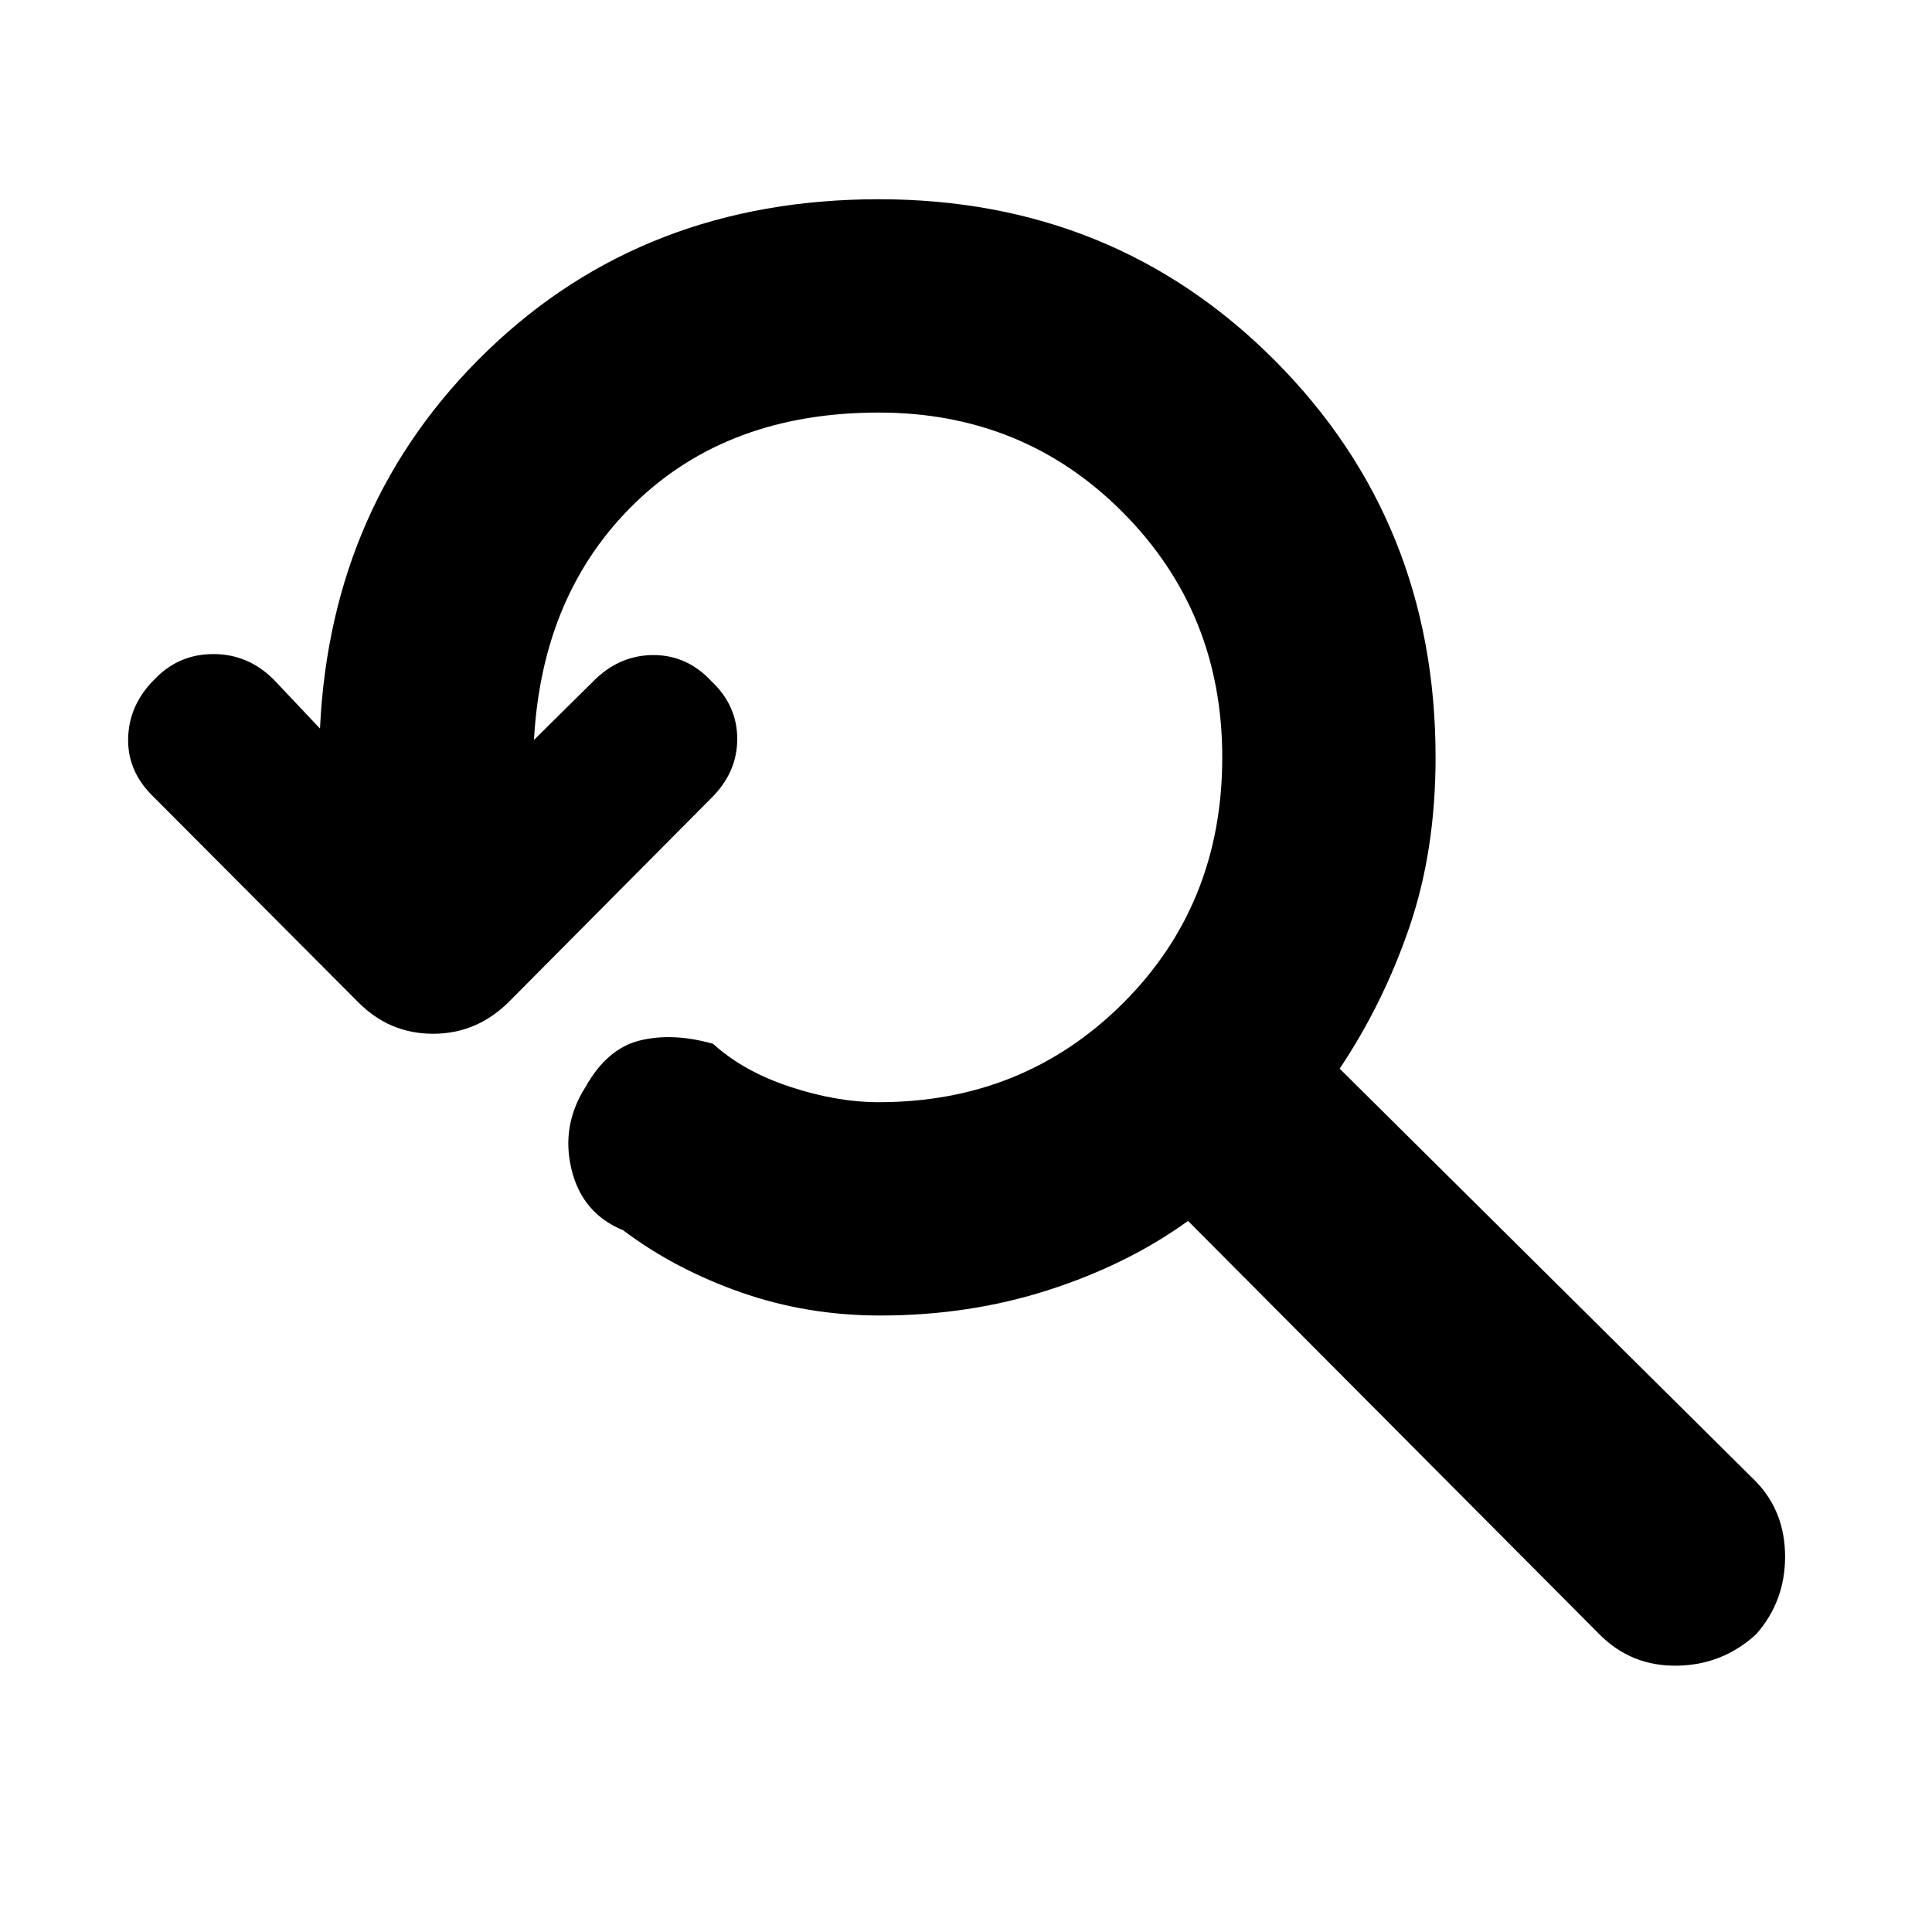 <svg xmlns="http://www.w3.org/2000/svg" height="40" viewBox="0 -960 960 960" width="40"><path d="M437.33-306.33q-36.33 0-69.16-11.5-32.84-11.5-58.51-30.84Q289.33-357 284-378.83q-5.33-21.84 7-41.17 10.67-19 27-23t36.33 1.67q15 13.66 38.17 21.33 23.17 7.67 44.17 7.67 72 0 121.33-49.17t49.33-122.17q0-72-49.33-121.66Q508.67-755 436.67-755q-74.67 0-121 44.83-46.34 44.84-50.34 117.84L296-622.67q12.67-12 29.17-11.83 16.5.17 28.5 13.17 12.66 12 12.66 28.5t-12.66 29.16L253-462.33q-16 16-37.83 16-21.84 0-37.5-16l-101-101.34q-13.34-12.66-13-29.33.33-16.67 13-29.33Q88.67-635 106-635t30 12.67L159-598q5.33-112.67 83.33-187.83 78-75.17 194.34-75.17 117 0 196.83 80.17 79.83 80.16 79.83 197.16 0 46.34-13 84.34T665.67-429l207 205.33q14.33 15 14.33 37.17T872.67-148q-16.67 15.33-39.34 15.67-22.66.33-38.33-15.34L590.33-353.33q-30 21.66-69.33 34.33-39.33 12.67-83.67 12.67Z"/></svg>